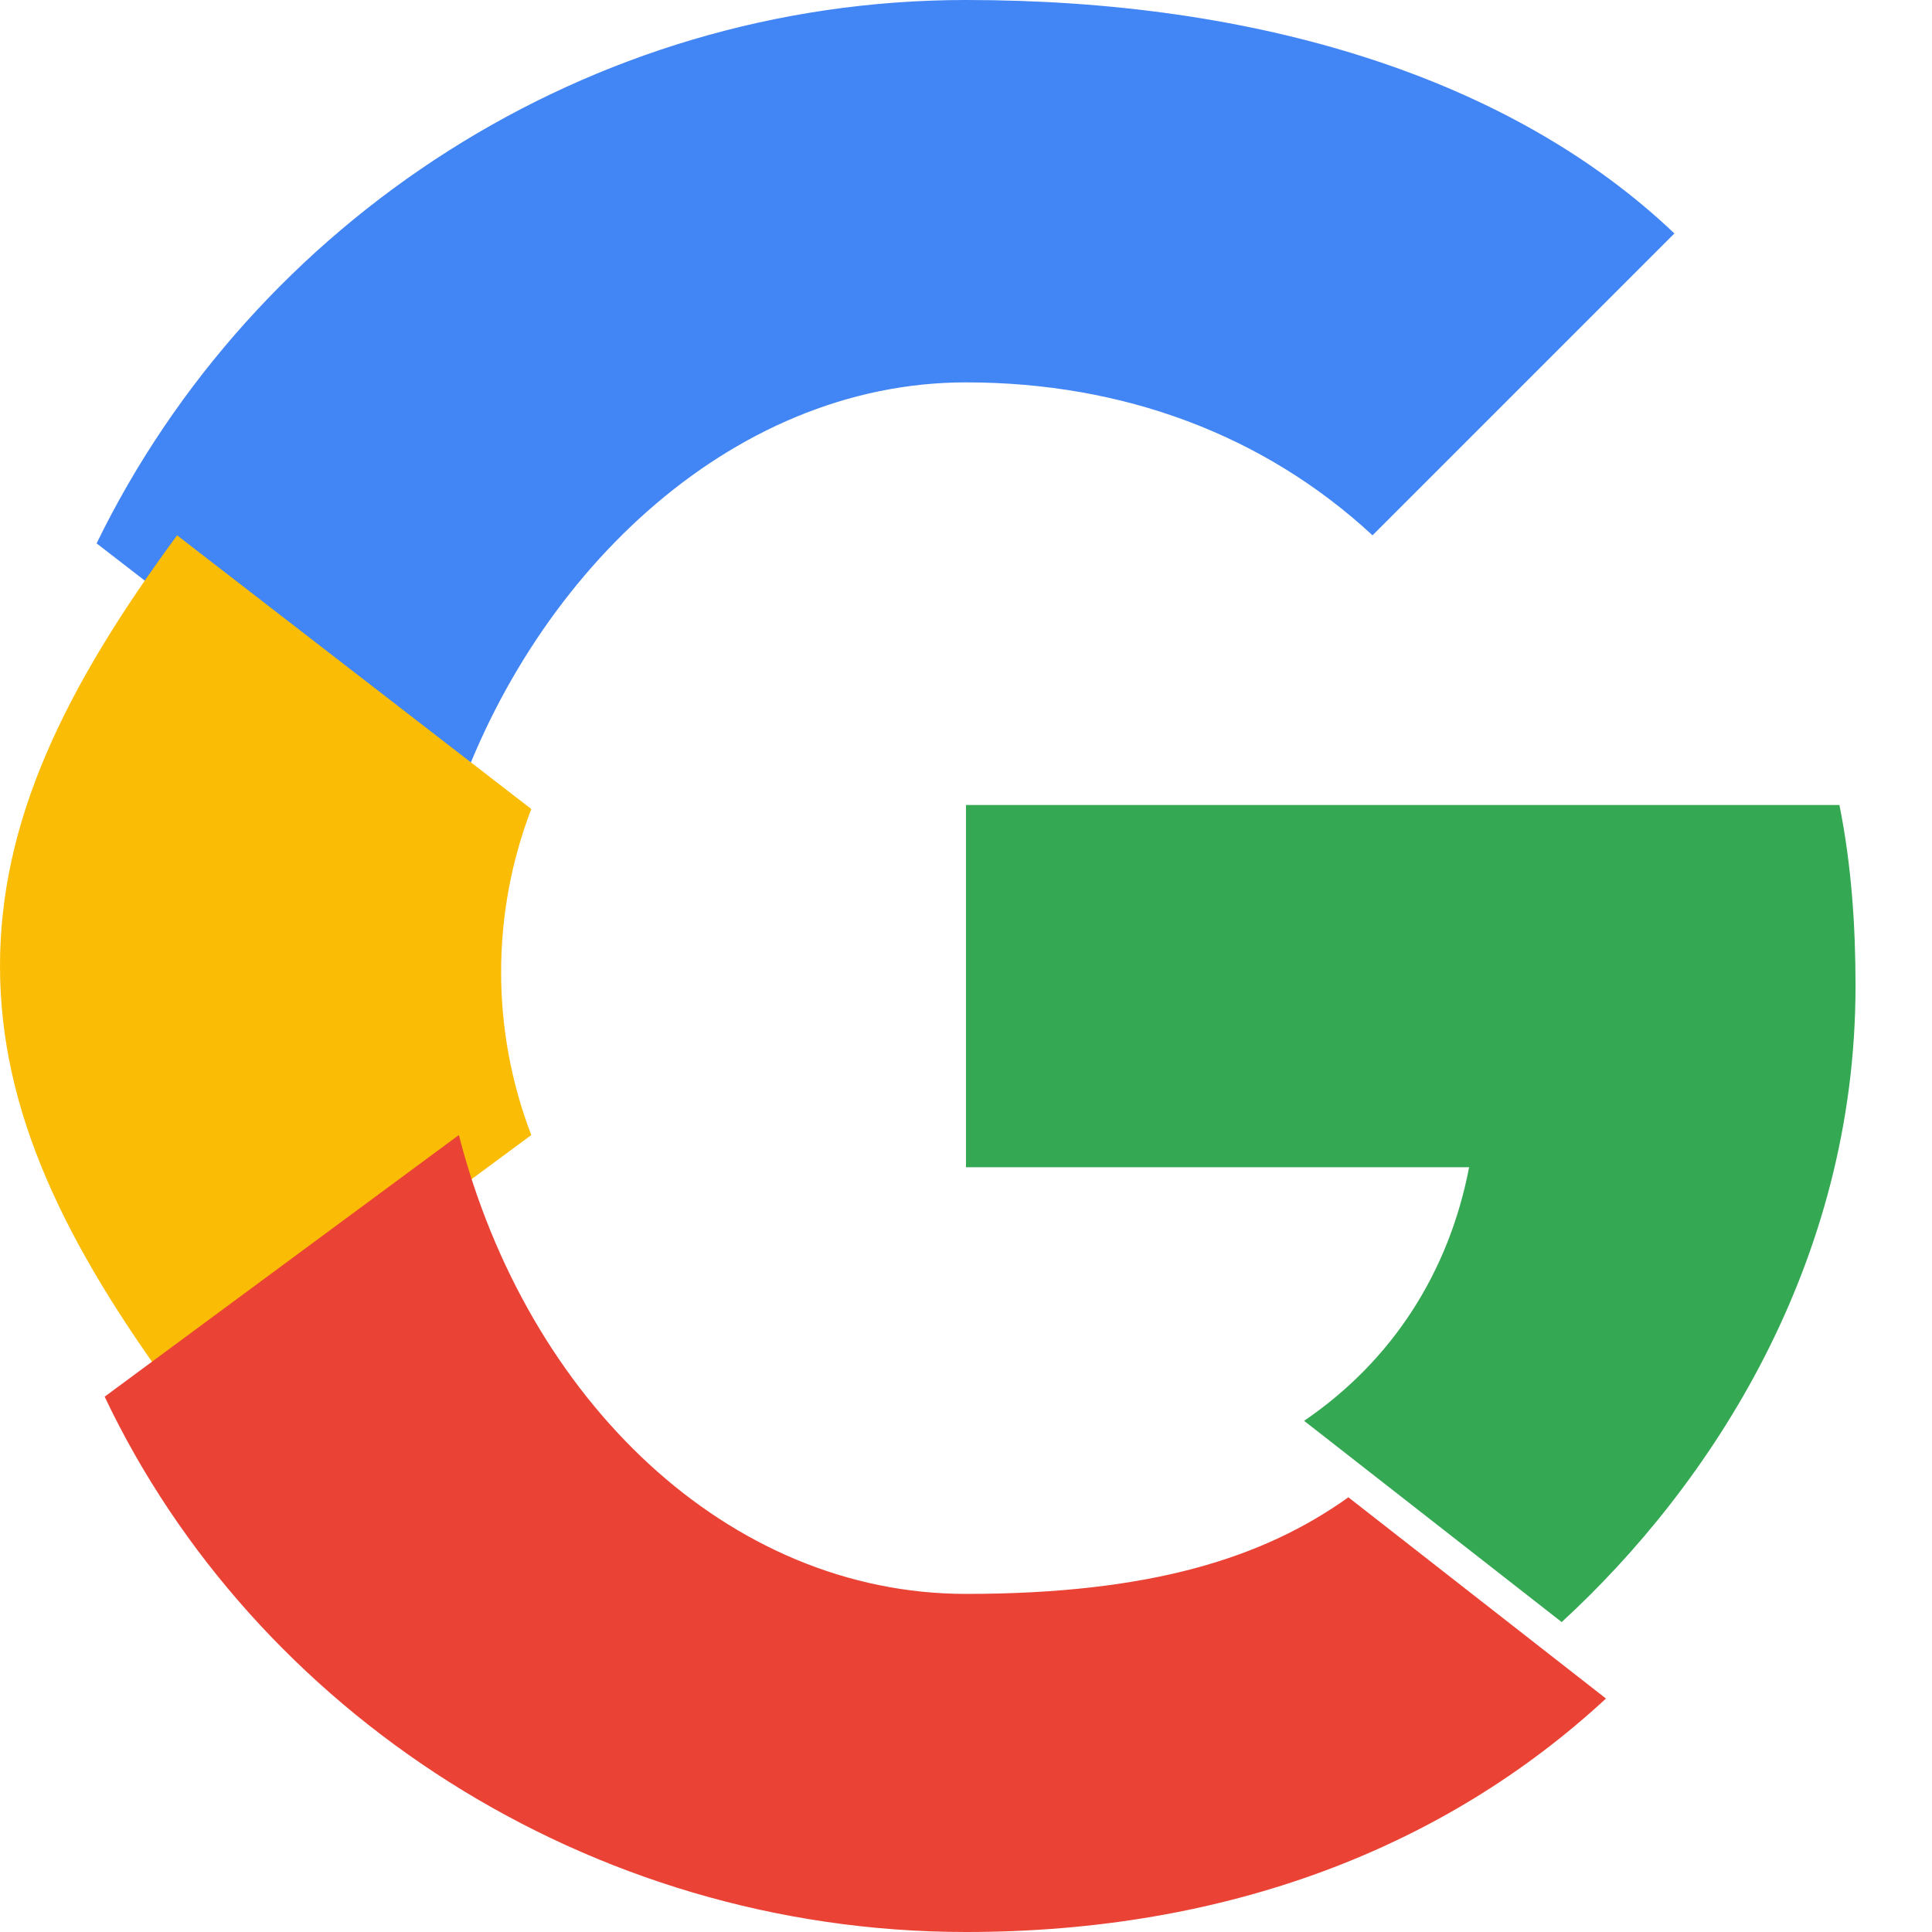 <svg xmlns="http://www.w3.org/2000/svg" width="48" height="48" viewBox="0 0 48 48">
  <path fill="#4285F4" d="M24 9.5c3.9 0 7.4 1.3 10.1 3.8l7.5-7.5C37.5 1.9 31.2 0 24 0 14.6 0 6.3 5.5 2.4 13.5l8.8 6.8C13.1 14.4 18.1 9.5 24 9.5z"></path>
  <path fill="#34A853" d="M46.1 24.5c0-1.5-.1-3-.4-4.5H24v9h12.5c-.5 2.6-1.9 4.8-4.1 6.3l6.4 5c3.7-3.4 7.3-8.9 7.3-15.8z"></path>
  <path fill="#FBBC05" d="M13.2 28.2c-1-2.6-1-5.5 0-8.1l-8.8-6.8C1.6 17.1 0 20.4 0 24c0 3.6 1.6 6.9 4.4 10.7l8.8-6.5z"></path>
  <path fill="#EA4335" d="M24 48c6.5 0 11.9-2.1 15.9-5.8l-6.4-5c-2.1 1.5-4.9 2.4-9.5 2.4-5.9 0-10.9-4.8-12.6-11.4l-8.8 6.5C6.3 42.5 14.6 48 24 48z"></path>
</svg>
